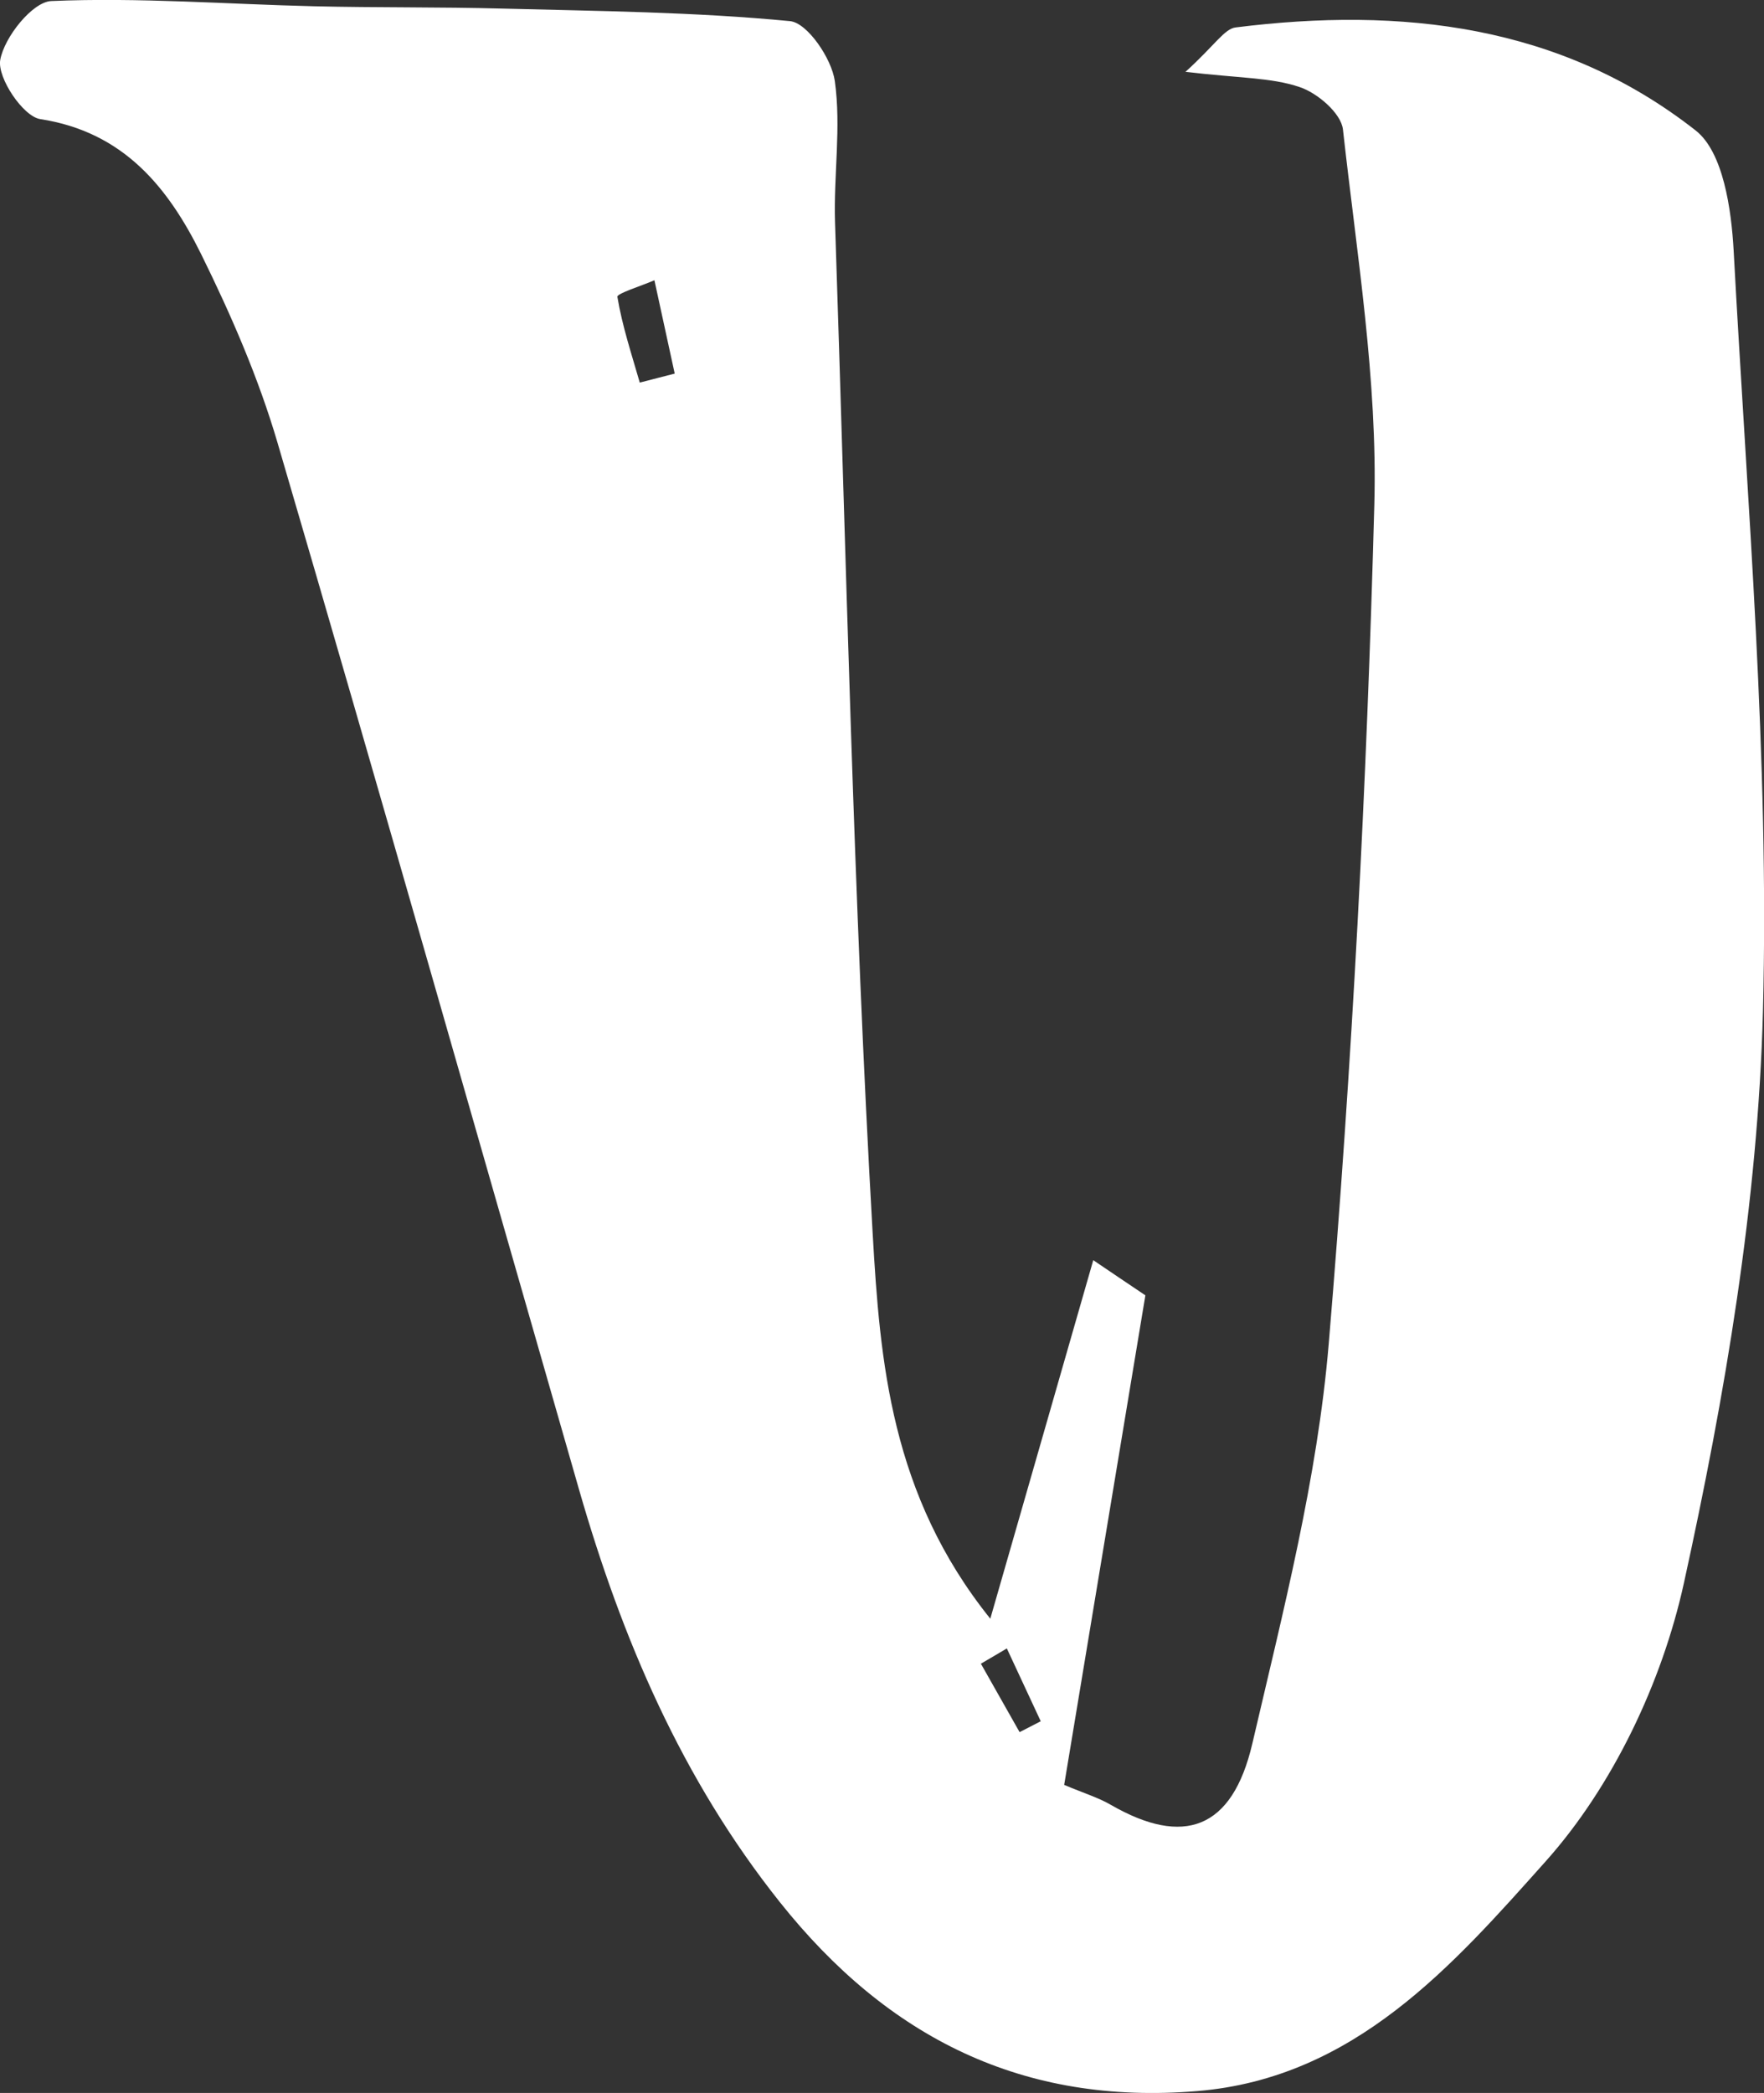 <?xml version="1.0" encoding="UTF-8"?>
<svg id="_레이어_2" data-name="레이어 2" xmlns="http://www.w3.org/2000/svg" viewBox="0 0 84.29 100">
  <rect x="0" y="0" width="84.29" height="100" fill="#333333" stroke="none"/>
  <defs>
    <style>
      .cls-1 {
        fill: #fff;
        stroke-width: 0px;
      }
    </style>
  </defs>
  <g id="_레이어_1-2" data-name="레이어 1">
    <path class="cls-1" d="M56.66,3.42c1.41-1.28,1.85-2.05,2.39-2.11,7.91-.99,15.53-.13,21.97,4.92,1.32,1.03,1.71,3.76,1.82,5.75.65,12.11,1.71,24.24,1.4,36.33-.24,9.15-1.81,18.37-3.78,27.34-1.04,4.73-3.4,9.7-6.6,13.28-4.42,4.95-9.13,10.36-16.65,10.98-8.32.69-14.78-2.54-19.94-9.02-4.7-5.9-7.56-12.61-9.61-19.75-4.79-16.66-9.52-33.35-14.4-49.99-.91-3.1-2.22-6.11-3.65-9.01-1.58-3.19-3.71-5.84-7.69-6.45C1.1,5.56-.13,3.72.01,2.87.2,1.78,1.55.09,2.45.05c4.18-.18,8.38.15,12.57.25,2.99.07,5.99.03,8.98.11,4.59.12,9.19.16,13.75.6.83.08,1.99,1.79,2.14,2.86.31,2.21-.06,4.5.01,6.74.54,16.12.88,32.24,1.8,48.34.35,6.09.86,12.46,5.62,18.39,1.78-6.2,3.35-11.65,4.92-17.13.63.43,1.63,1.1,2.49,1.68-1.29,7.76-2.58,15.55-3.88,23.39.92.39,1.62.6,2.24.96,3.46,1.99,5.79,1.18,6.75-2.93,1.47-6.31,3.11-12.67,3.65-19.09,1.12-13.34,1.82-26.73,2.18-40.11.16-5.96-.84-11.97-1.5-17.93-.09-.77-1.22-1.74-2.07-2.02-1.35-.46-2.87-.42-5.47-.73ZM30.57,18.28c.56-.14,1.11-.29,1.67-.43-.32-1.49-.65-2.97-.97-4.46-.62.27-1.79.63-1.77.79.23,1.39.68,2.74,1.07,4.1ZM48.11,78.76c-.41.24-.82.49-1.24.73.62,1.09,1.23,2.18,1.85,3.27.34-.17.67-.35,1.01-.52-.54-1.16-1.08-2.32-1.62-3.48Z"/>
  </g>
</svg>